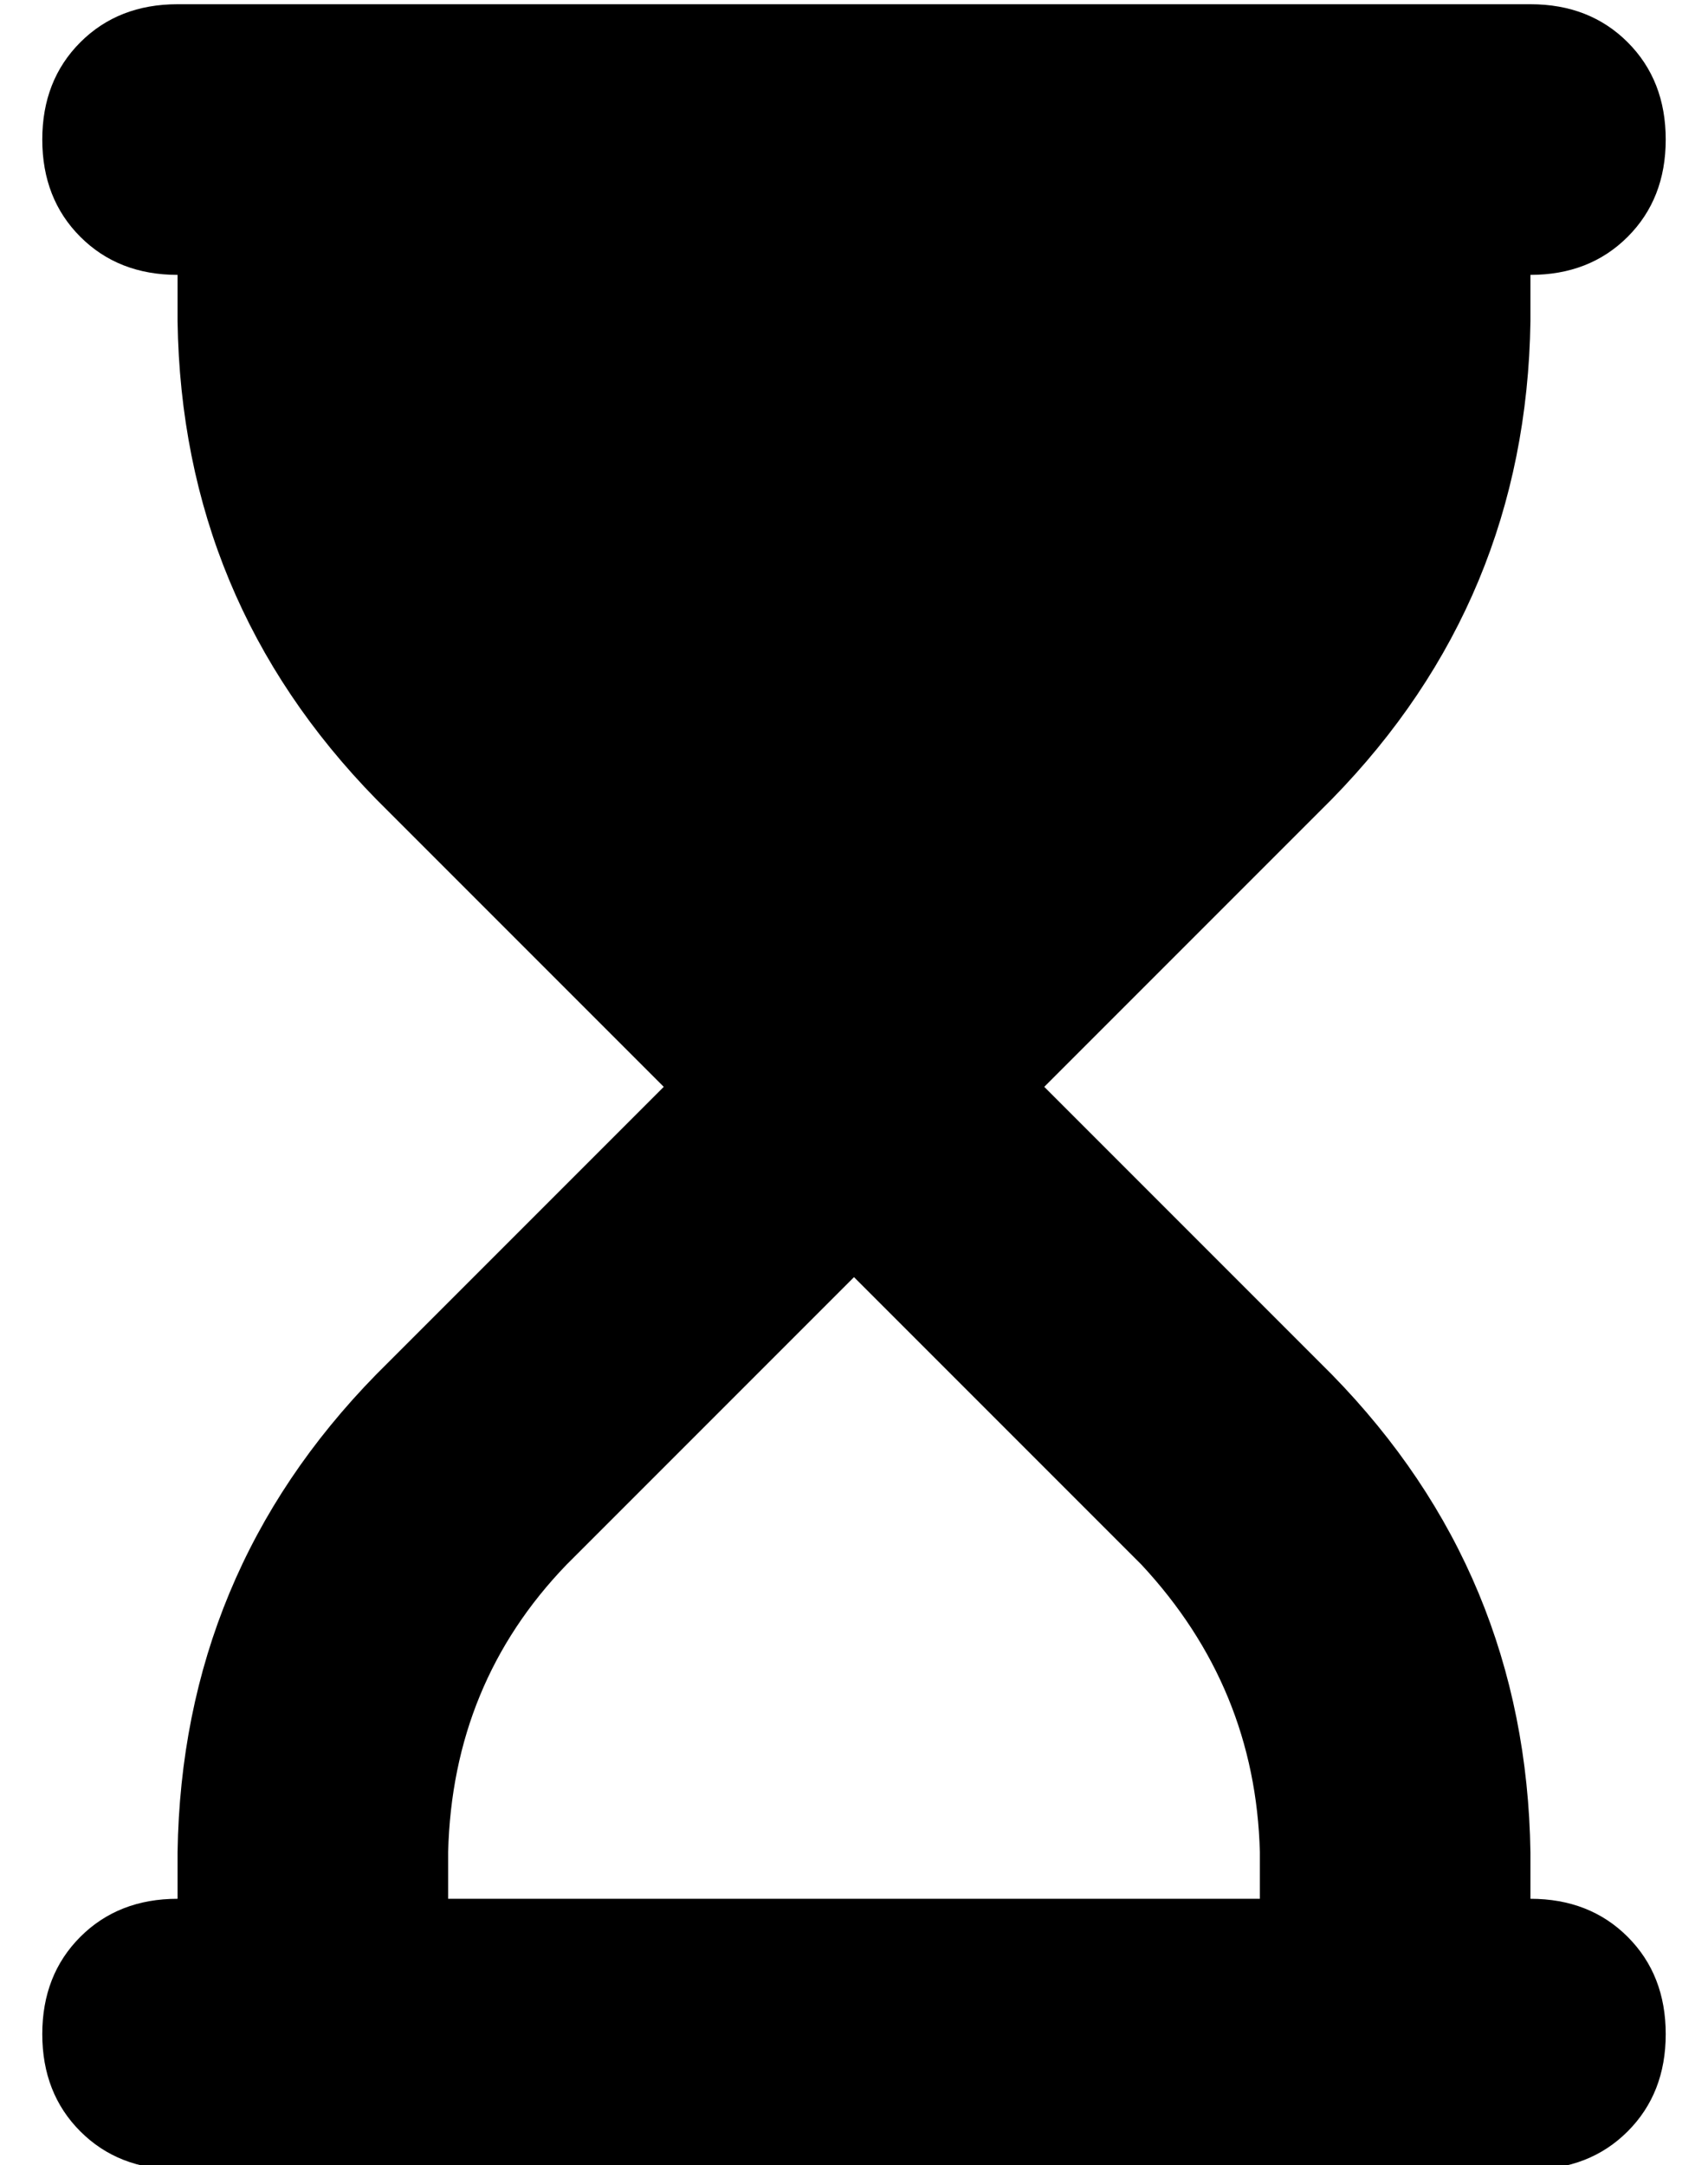 <?xml version="1.0" standalone="no"?>
<!DOCTYPE svg PUBLIC "-//W3C//DTD SVG 1.1//EN" "http://www.w3.org/Graphics/SVG/1.1/DTD/svg11.dtd" >
<svg xmlns="http://www.w3.org/2000/svg" xmlns:xlink="http://www.w3.org/1999/xlink" version="1.1" viewBox="-10 -40 404 512">
   <path fill="currentColor"
d="M32 -39q-14 0 -23 9v0v0q-9 9 -9 23t9 23t23 9v11v0q1 66 47 113l68 68v0l-68 68v0q-46 47 -47 113v11v0q-14 0 -23 9t-9 23t9 23t23 9h32h288q14 0 23 -9t9 -23t-9 -23t-23 -9v-11v0q-1 -66 -47 -113l-68 -68v0l68 -68v0q46 -47 47 -113v-11v0q14 0 23 -9t9 -23t-9 -23
t-23 -9h-32h-288zM288 398v11v-11v11h-192v0v-11v0q1 -40 28 -68l68 -68v0l68 68v0q27 29 28 68v0z" />
</svg>
